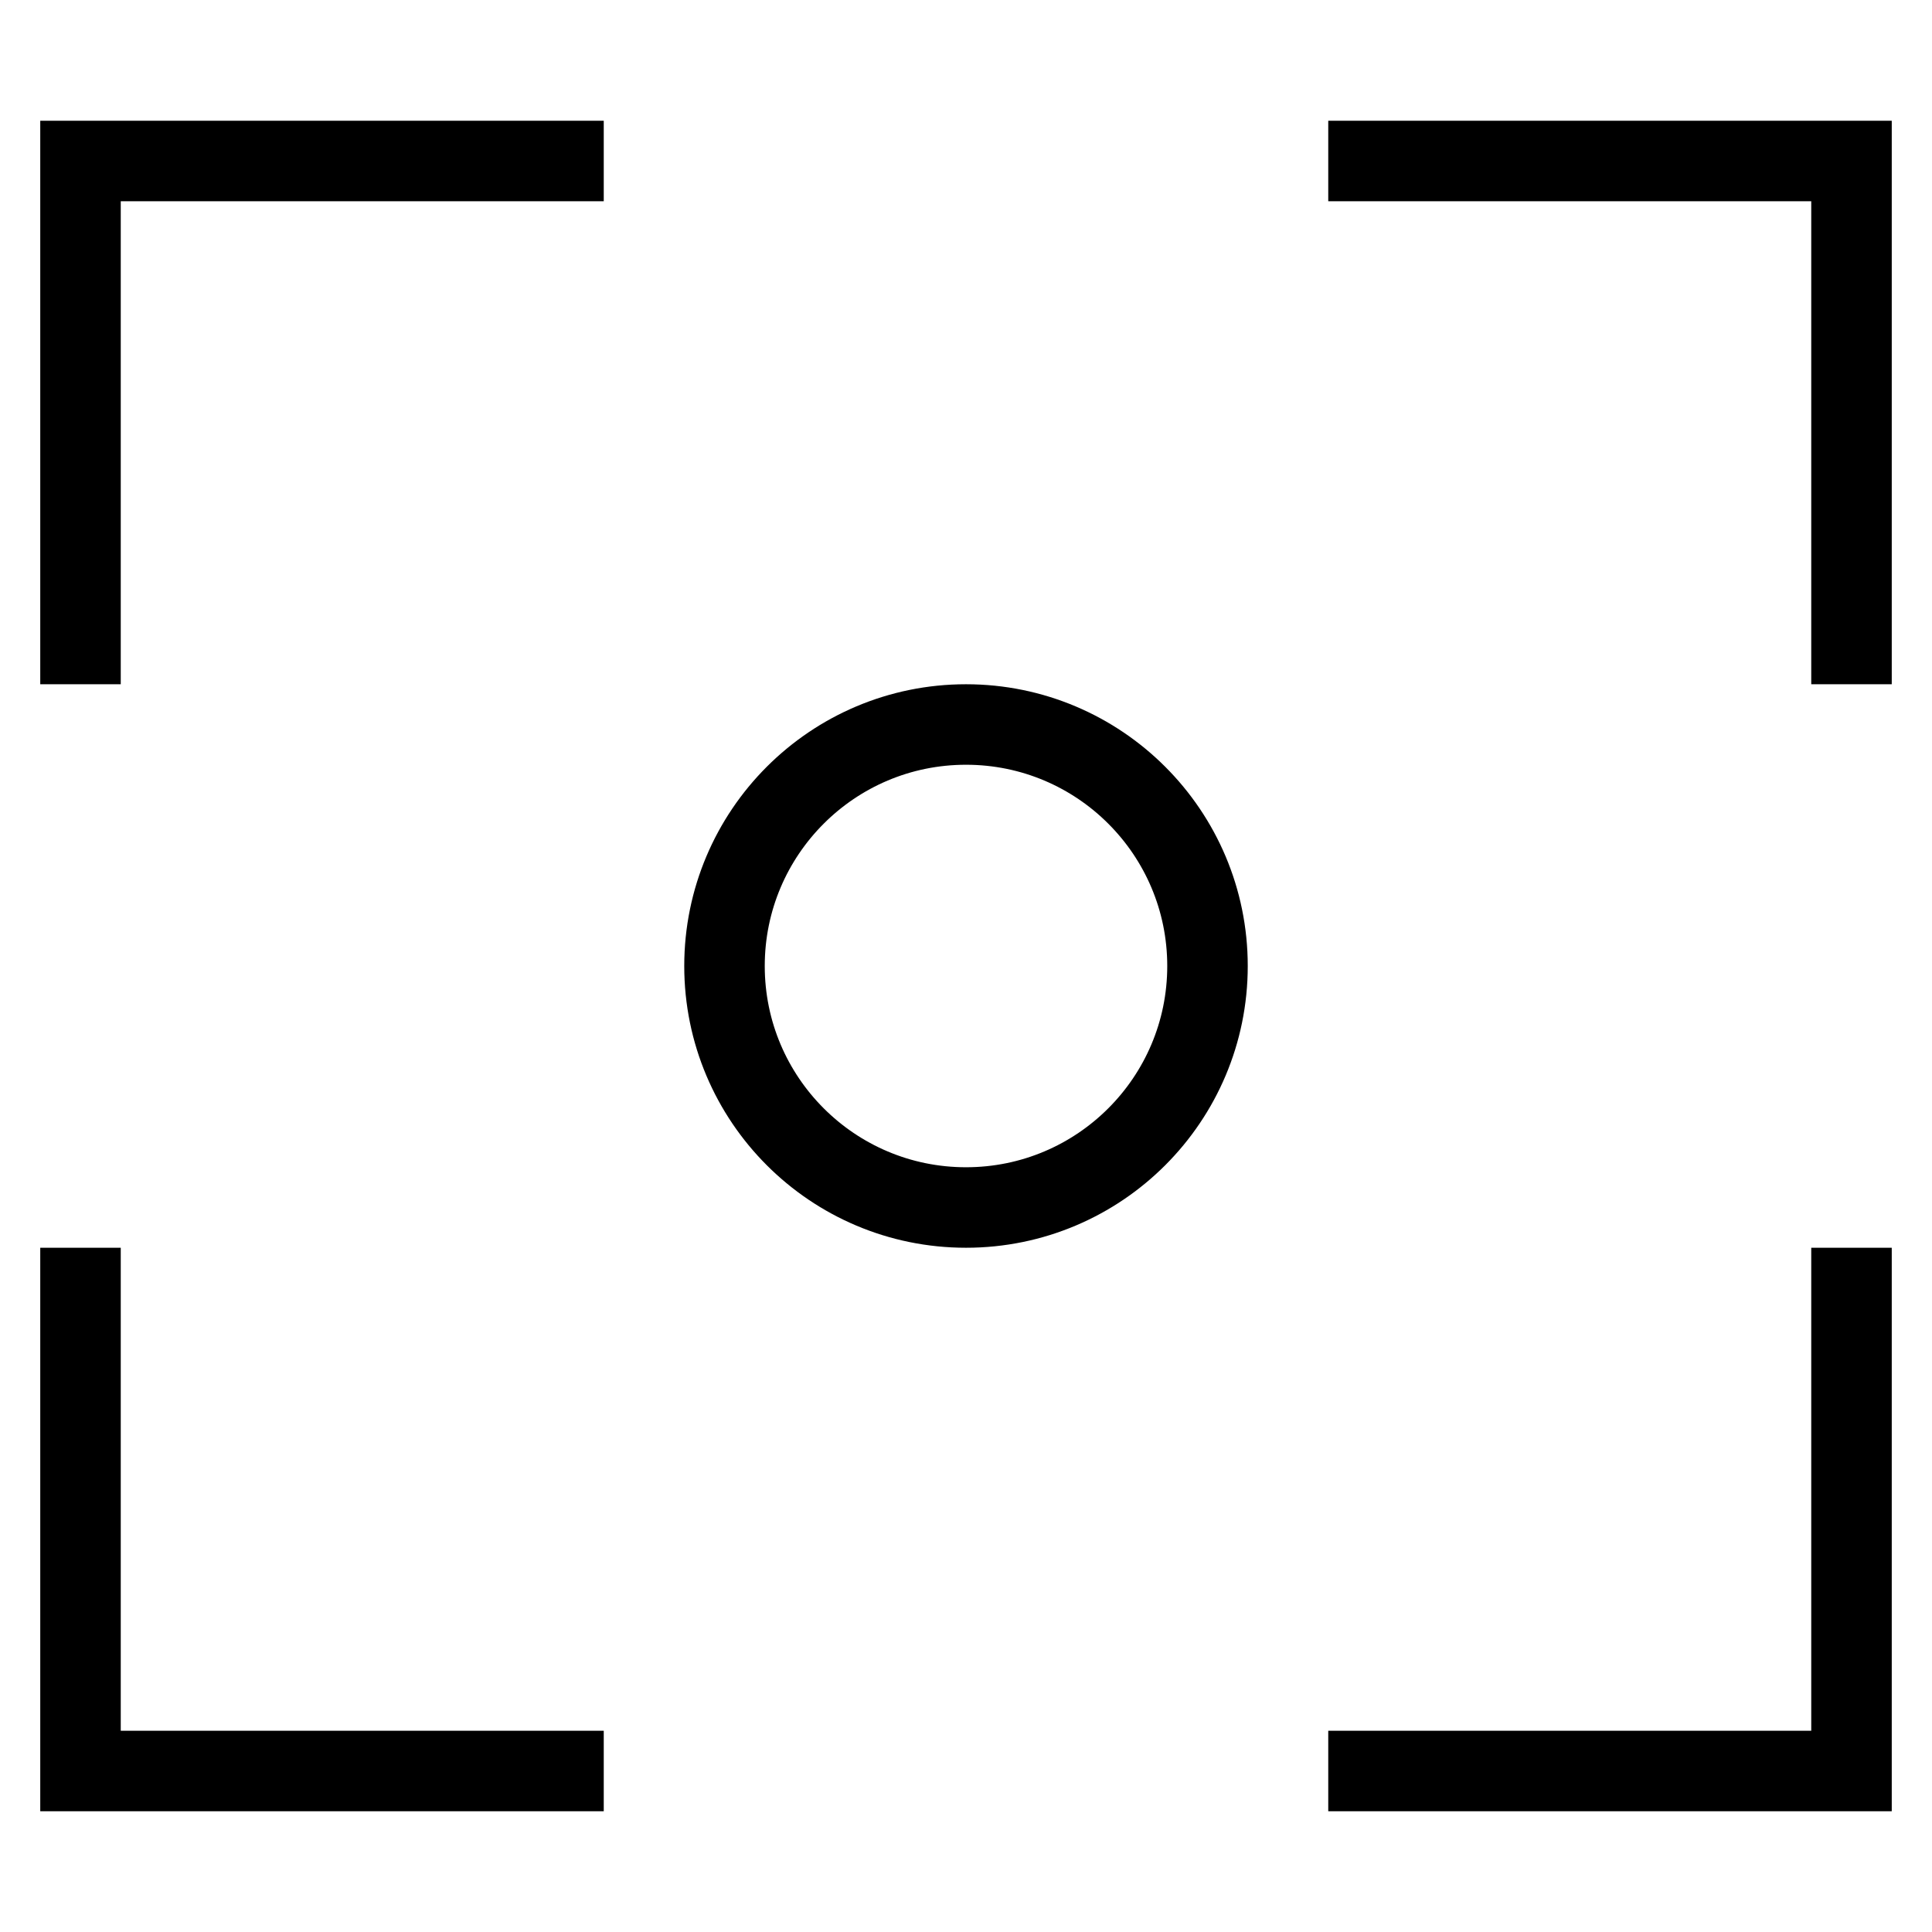 <svg id="nc_icon" xmlns="http://www.w3.org/2000/svg" xml:space="preserve" viewBox="0 0 24 24"><g fill="none" stroke="currentColor" stroke-linecap="square" stroke-miterlimit="10" class="nc-icon-wrapper"><path d="M1 8V2h6M17 2h6v6M23 16v6h-6M7 22H1v-6" vector-effect="non-scaling-stroke"/><circle cx="12" cy="12" r="3" data-color="color-2" vector-effect="non-scaling-stroke"/></g></svg>
